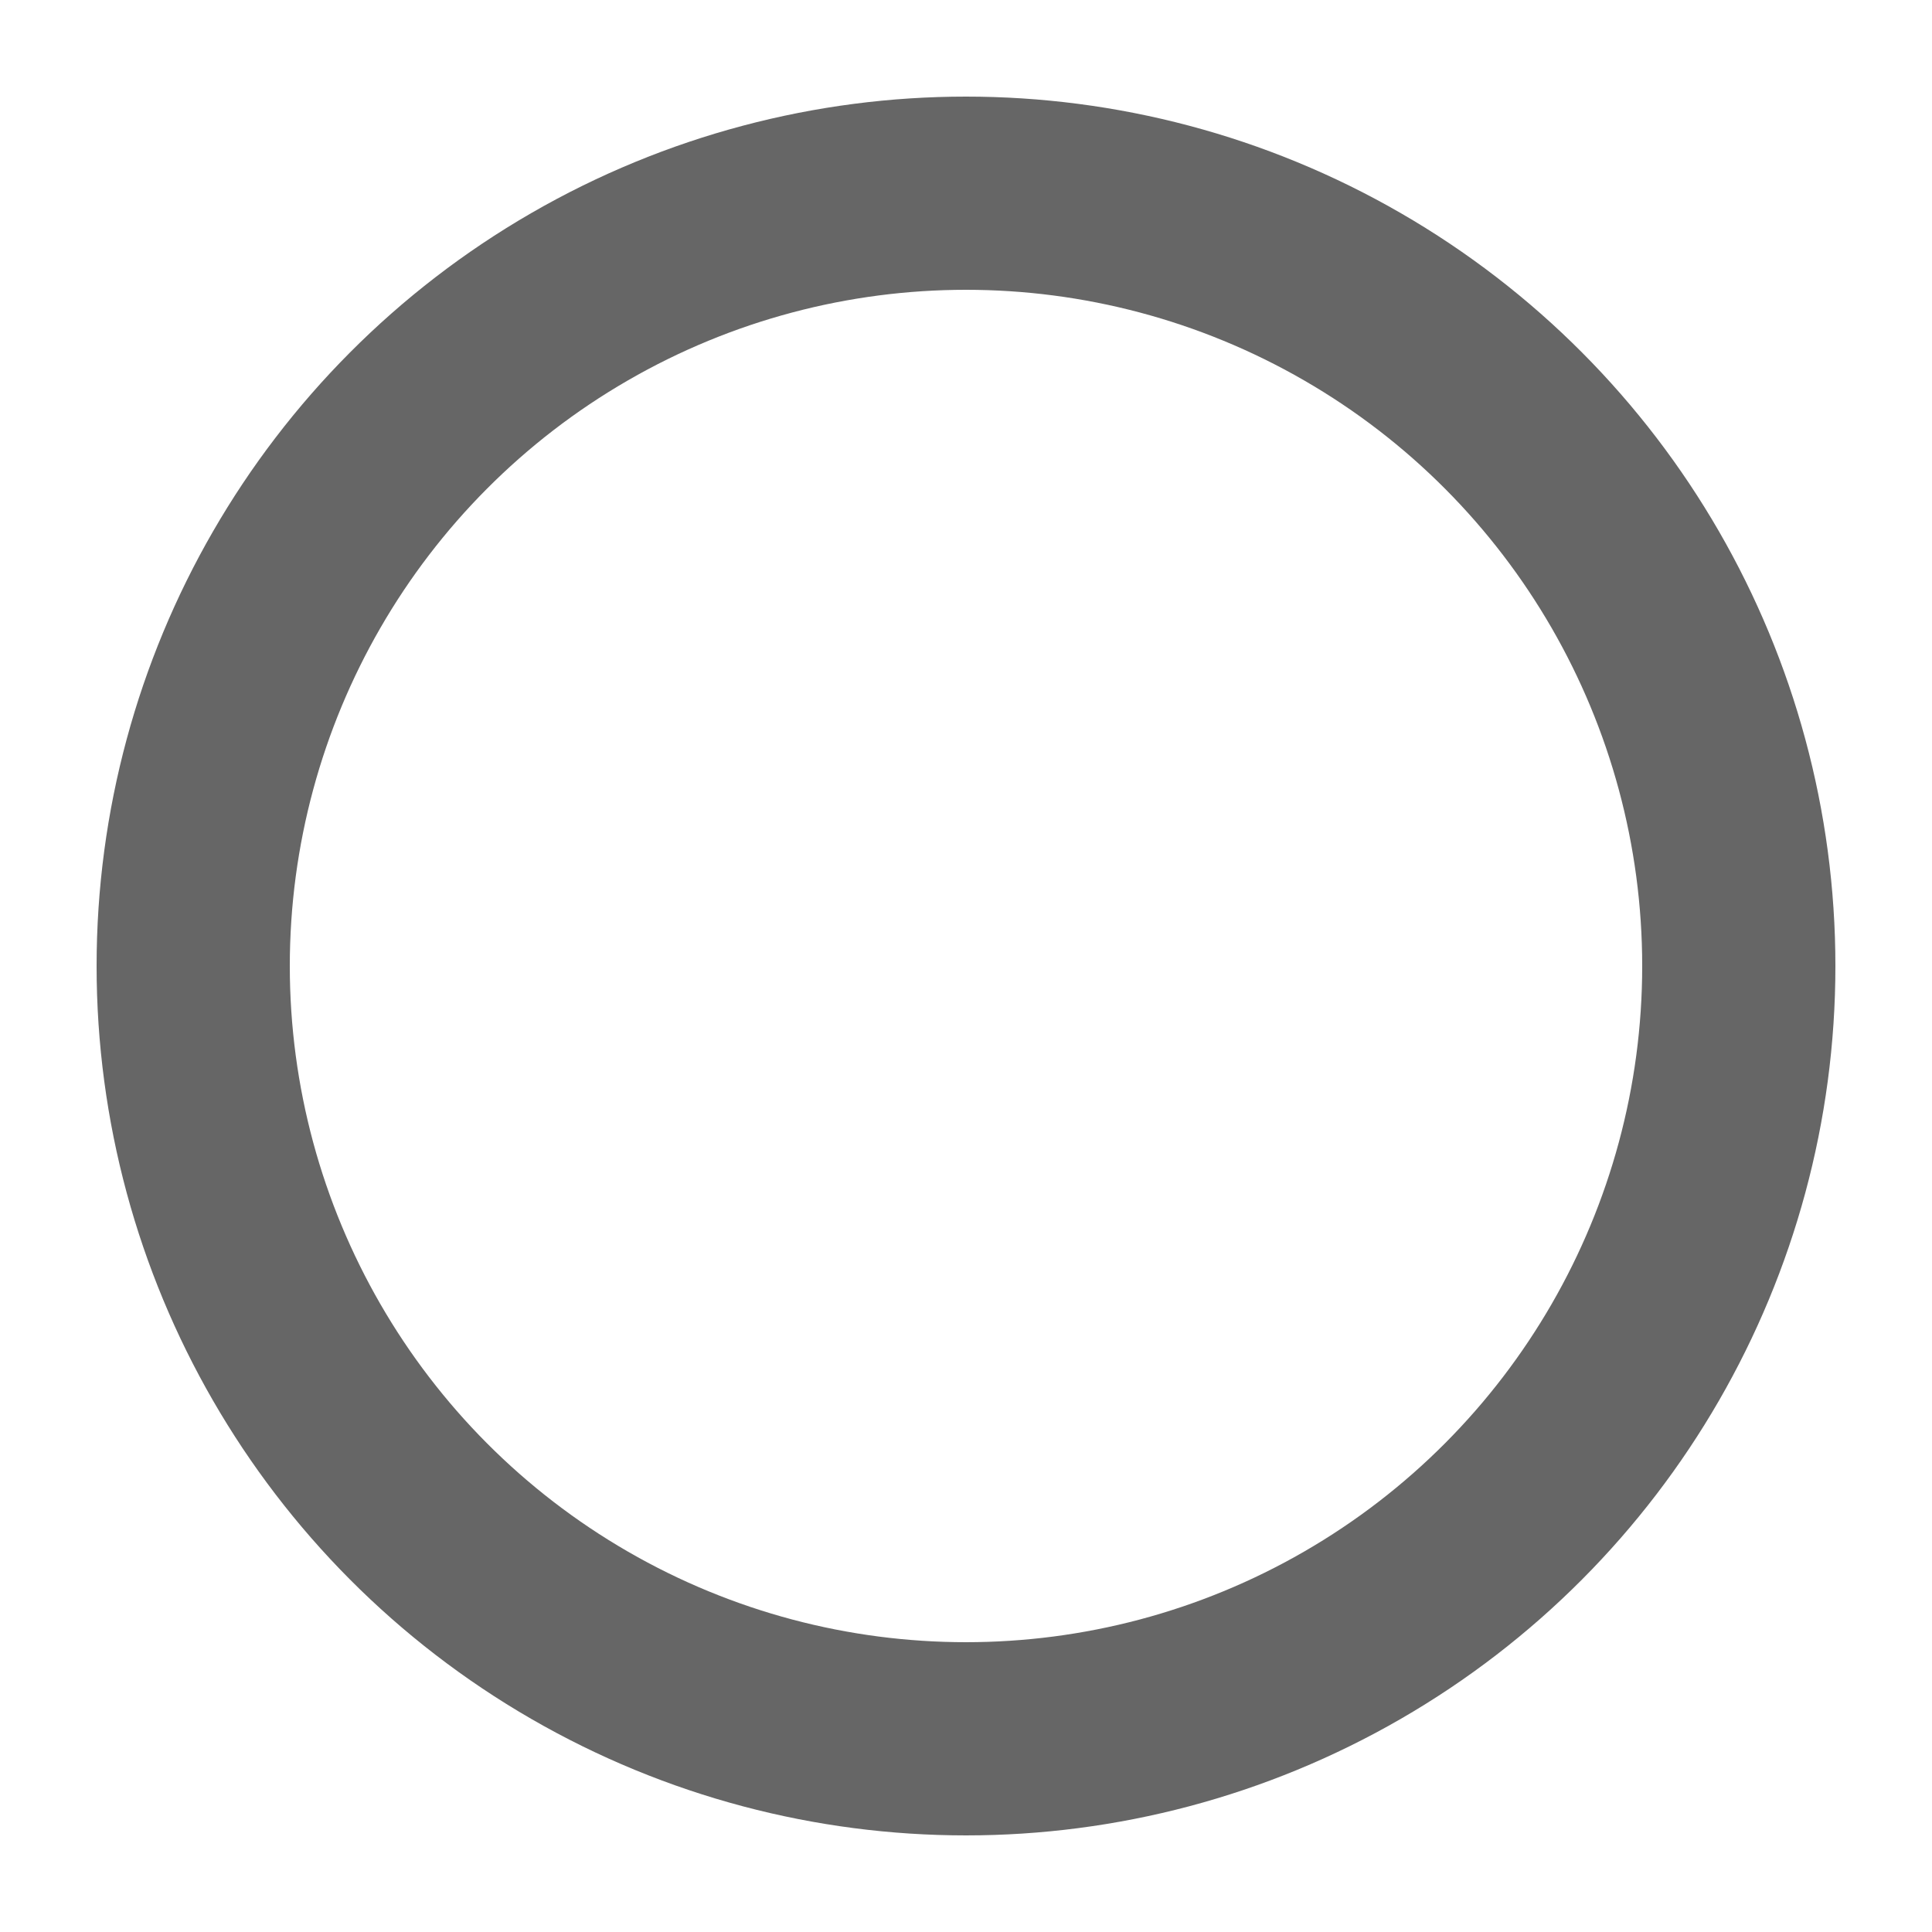 <?xml version="1.0" encoding="utf-8"?><svg version="1.1" baseProfile="full" viewBox="0 0 512 512" xmlns="http://www.w3.org/2000/svg" xmlns:xlink="http://www.w3.org/1999/xlink" xmlns:ev = "http://www.w3.org/2001/xml-events" height = "512px" width = "512px"><g stroke="#666" stroke-width="51.2"><circle r="204.8" cx="256.0" cy="256.0" fill="none"></circle><circle r="204.8" cx="256.0" cy="256.0" transform="rotate(-90 256.0 256.0)" fill="none" stroke="#FF9F1E" stroke-dasharray="1290.24" stroke-dashoffset="1290.24"></circle></g></svg>
